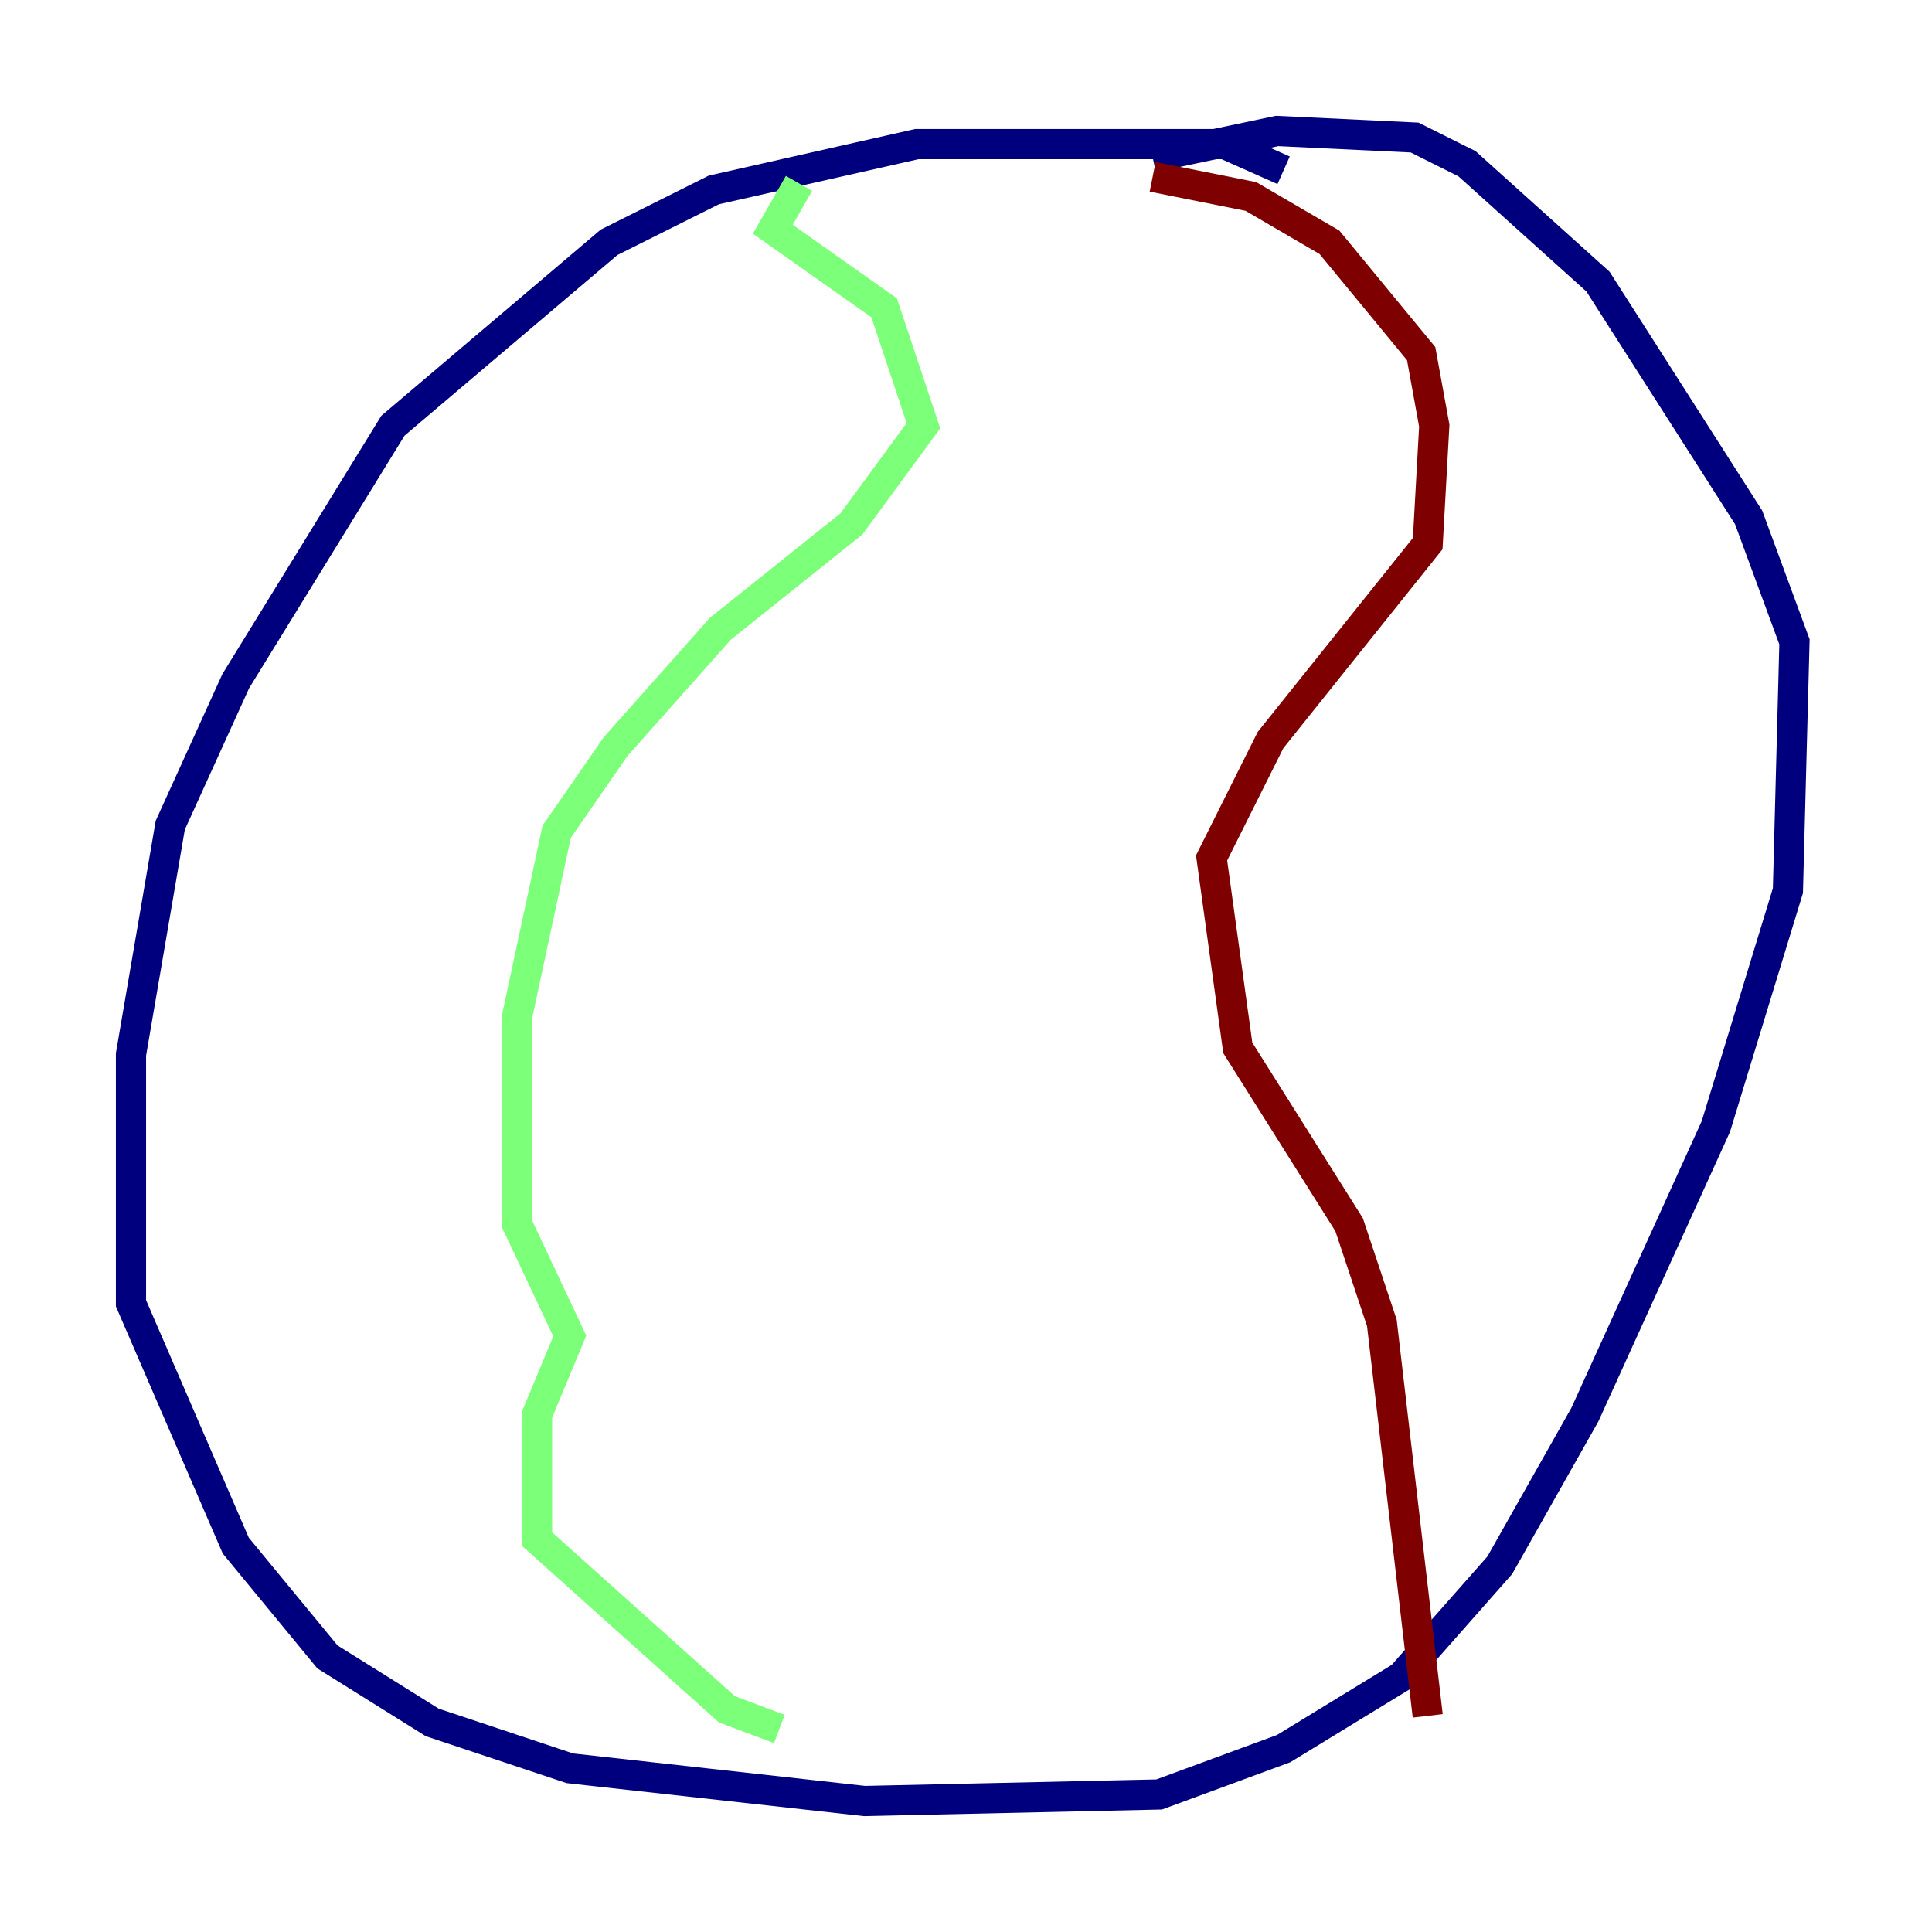 <?xml version="1.0" encoding="utf-8" ?>
<svg baseProfile="tiny" height="128" version="1.2" viewBox="0,0,128,128" width="128" xmlns="http://www.w3.org/2000/svg" xmlns:ev="http://www.w3.org/2001/xml-events" xmlns:xlink="http://www.w3.org/1999/xlink"><defs /><polyline fill="none" points="85.044,11.281 81.139,9.546 60.746,9.546 47.295,12.583 40.352,16.054 26.034,28.203 15.62,45.125 11.281,54.671 8.678,69.858 8.678,86.346 15.62,102.4 21.695,109.776 28.637,114.115 37.749,117.153 57.275,119.322 76.8,118.888 85.044,115.851 92.854,111.078 99.363,103.702 105.003,93.722 113.681,74.63 118.454,59.01 118.888,42.522 115.851,34.278 105.871,18.658 97.193,10.848 93.722,9.112 84.61,8.678 76.366,10.414" stroke="#00007f" stroke-width="2" /><polyline fill="none" points="52.936,12.149 51.2,15.186 58.576,20.393 61.18,28.203 56.407,34.712 47.729,41.654 40.786,49.464 36.881,55.105 34.278,67.254 34.278,81.139 37.749,88.515 35.58,93.722 35.58,101.966 48.163,113.248 51.634,114.549" stroke="#7cff79" stroke-width="2" /><polyline fill="none" points="76.366,11.715 82.875,13.017 88.081,16.054 94.156,23.43 95.024,28.203 94.59,36.014 84.176,49.031 80.271,56.841 82.007,69.424 89.383,81.139 91.552,87.647 94.59,113.681" stroke="#7f0000" stroke-width="2" /></svg>